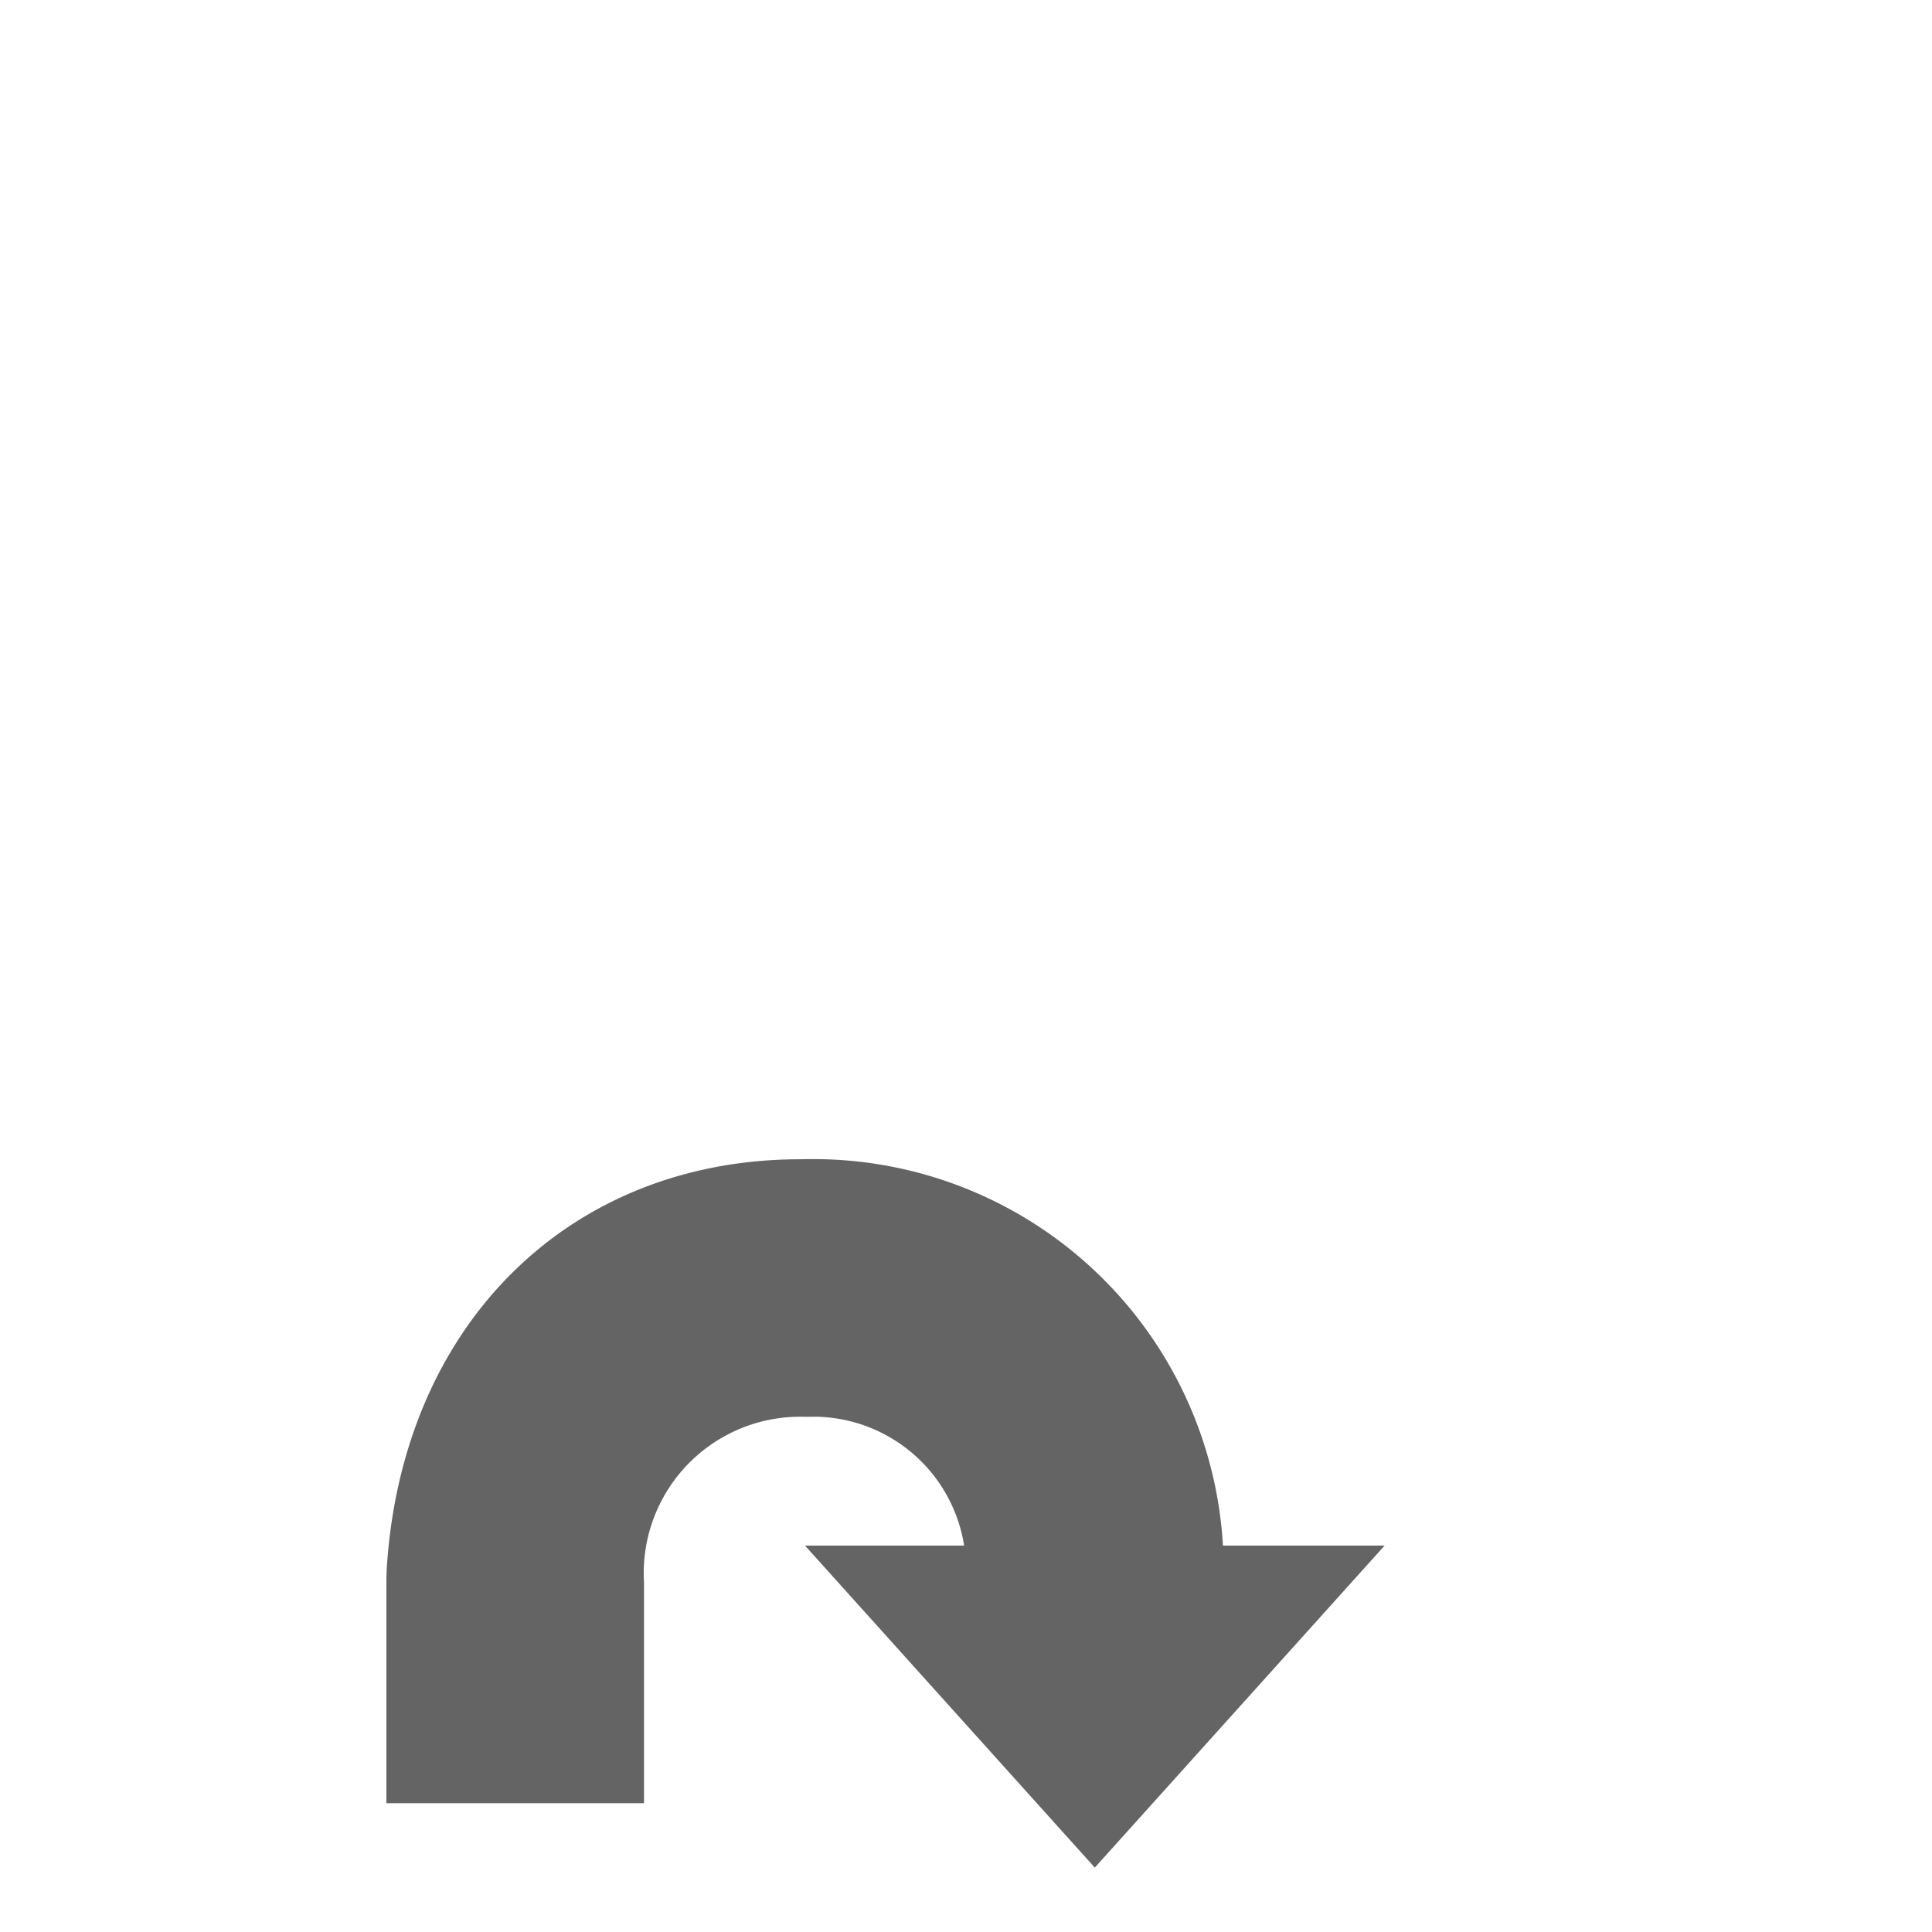 <svg id="Ebene_1" data-name="Ebene 1" xmlns="http://www.w3.org/2000/svg" xmlns:xlink="http://www.w3.org/1999/xlink" viewBox="0 0 30 30"><defs><style>.cls-1{fill:url(#Verlauf_Laneguidance);}</style><linearGradient id="Verlauf_Laneguidance" x1="6" y1="23.5" x2="21.5" y2="23.5" gradientUnits="userSpaceOnUse"><stop offset="0" stop-color="#646464"></stop></linearGradient></defs><path class="cls-1" d="M6,24.5v3.5h4V24.566q-.006-.106-.003-.212A2.429,2.429,0,0,1,12.5,22h0l.184-.001A2.371,2.371,0,0,1,14.971,24H12.5L17,29l4.5-5H18.99a6.371,6.371,0,0,0-6.179-5.999c-.118-.003-.251-.003-.38,0h-.003c-3.584,0-6.193,2.563-6.424,6.378Z"/></svg>
